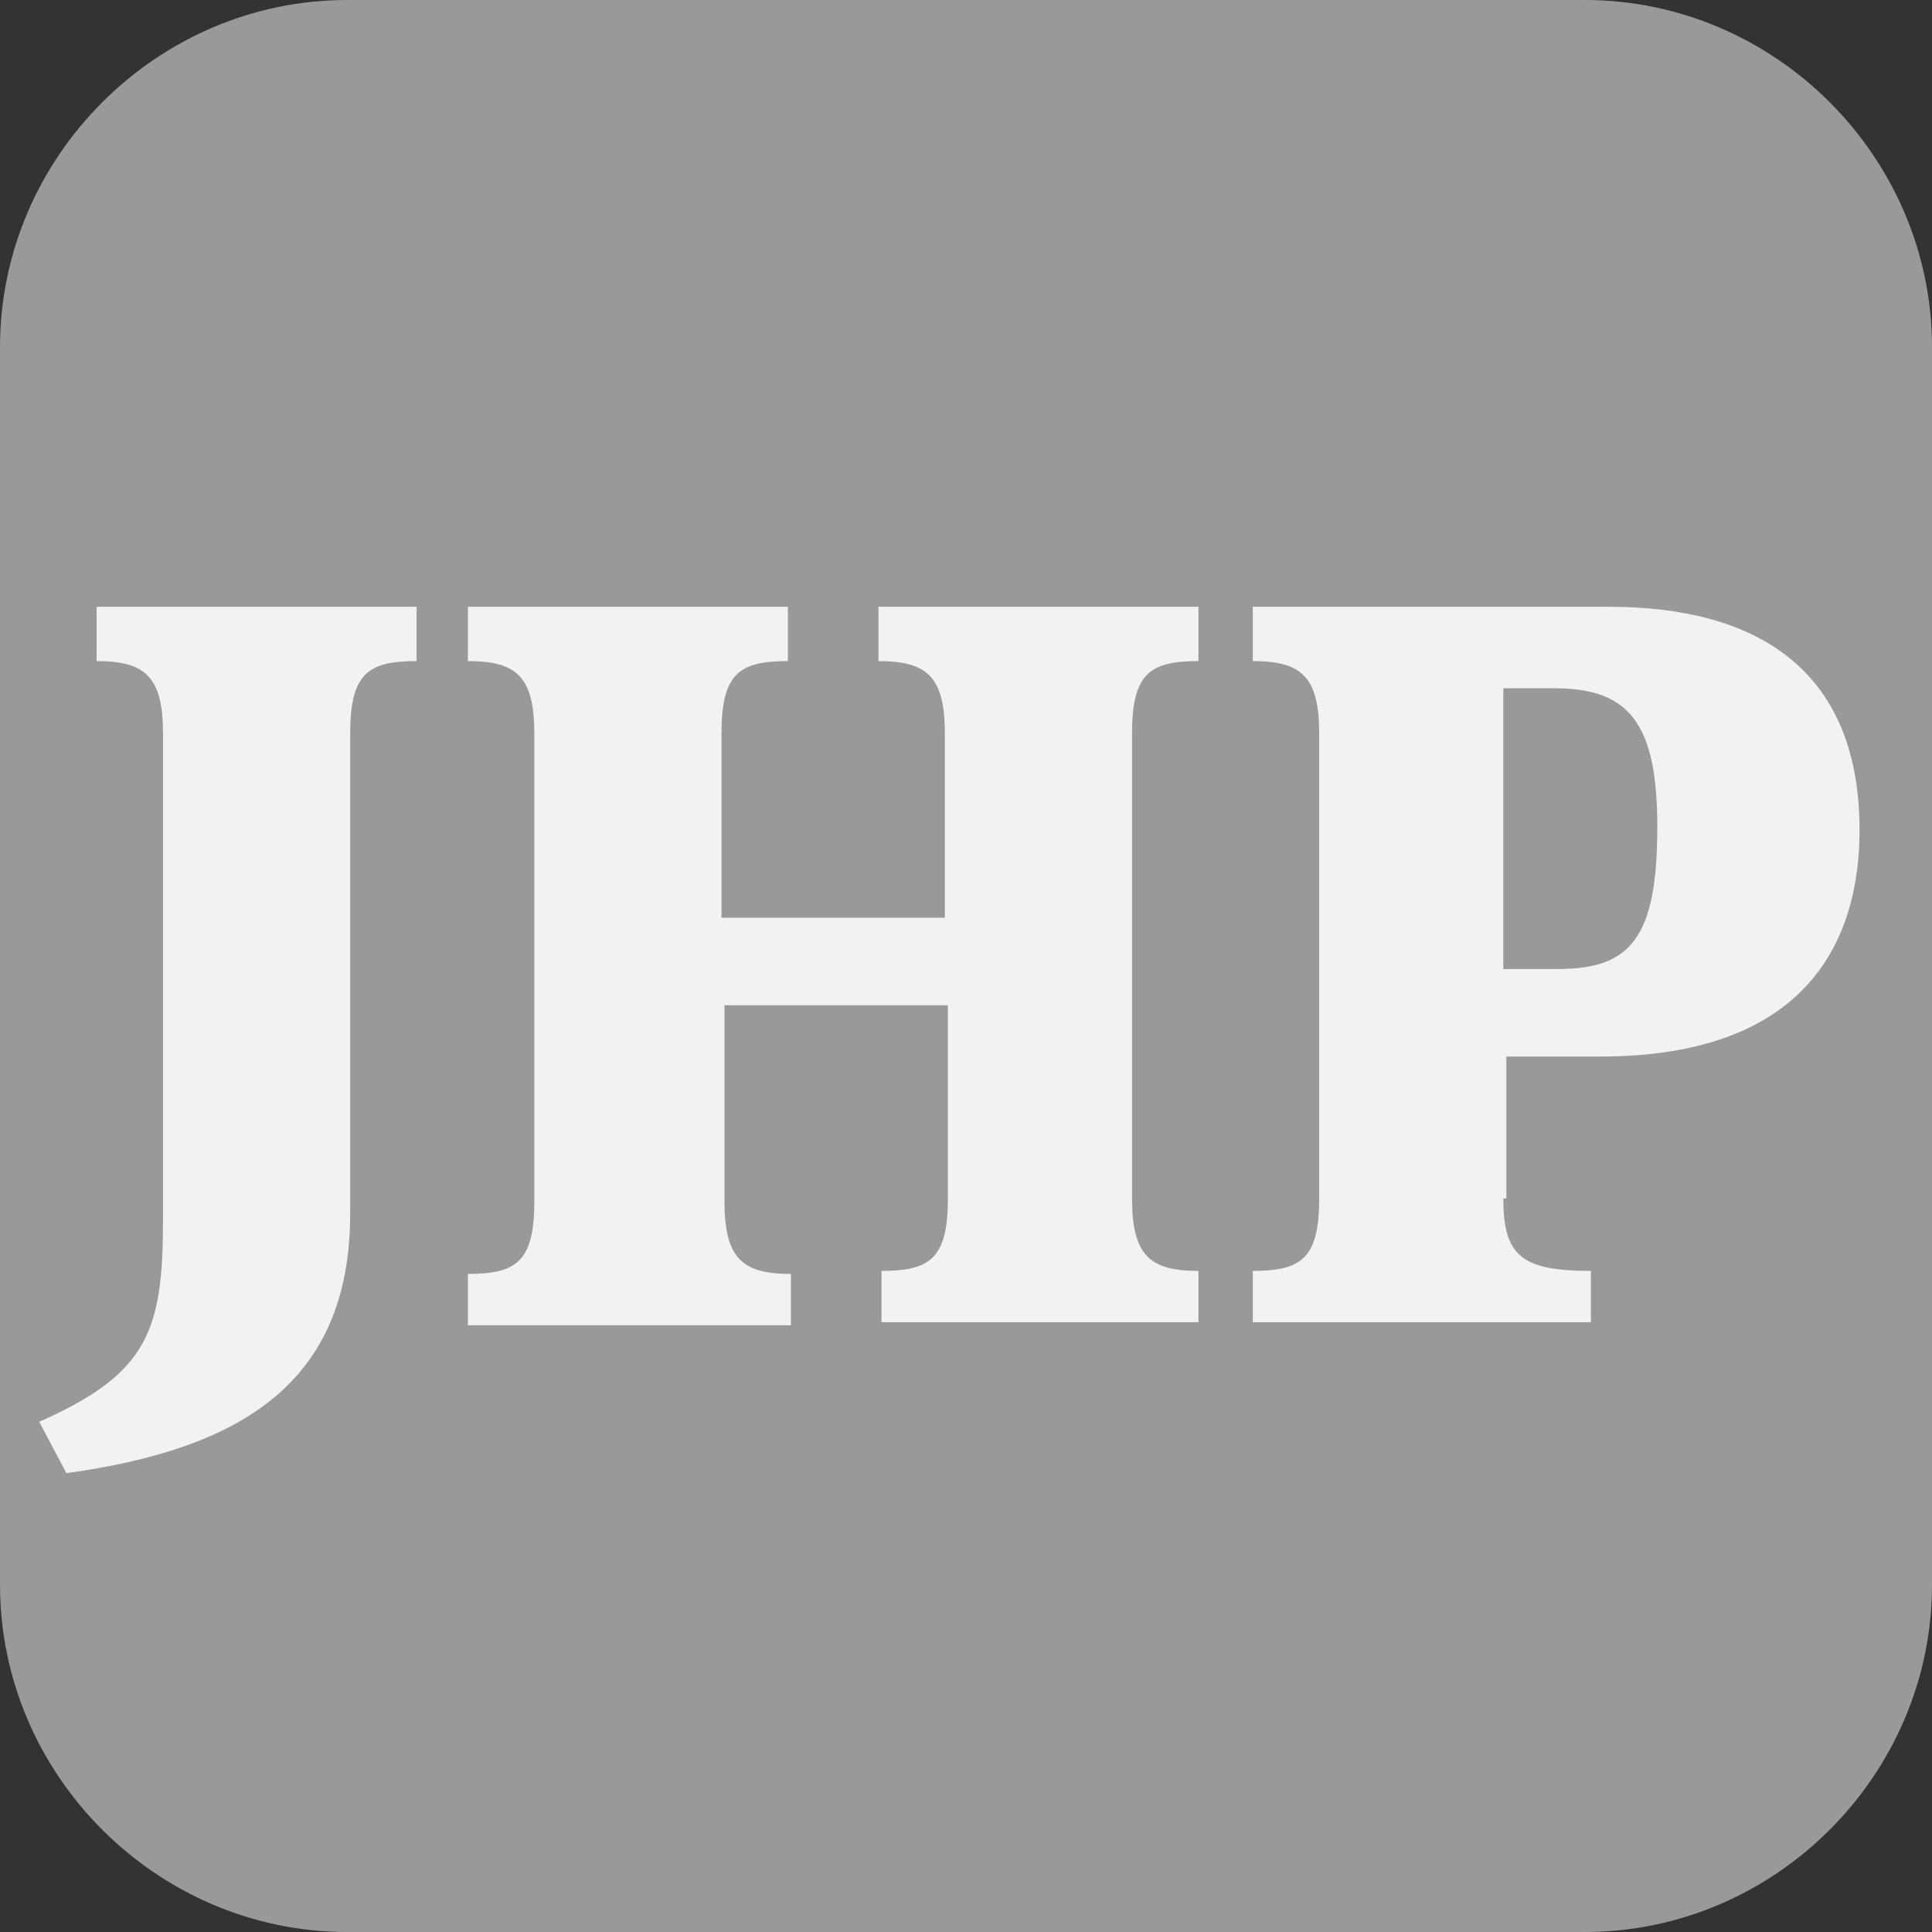 <?xml version="1.0" encoding="utf-8"?>
<!-- Generator: Adobe Illustrator 23.0.3, SVG Export Plug-In . SVG Version: 6.00 Build 0)  -->
<svg version="1.1" id="Layer_1" xmlns="http://www.w3.org/2000/svg" xmlns:xlink="http://www.w3.org/1999/xlink" x="0px" y="0px"
	 viewBox="0 0 64 64" enable-background="new 0 0 64 64" xml:space="preserve">
<rect x="0" y="0" width="64" height="64" fill="#333333" stroke="none"/>
<path fill="#999999" d="M52.5,64h-41C5.2,64,0,58.8,0,52.5v-41C0,5.2,5.2,0,11.5,0h41C58.8,0,64,5.2,64,11.5v41
	C64,58.8,58.8,64,52.5,64z"/>
<g>
	<path fill="#F2F2F2" d="M5.4,24.3c0-1.9-0.6-2.4-2.2-2.4v-1.8h10.6v1.8c-1.6,0-2.2,0.4-2.2,2.4v15.9c0,5.6-3.6,7.8-9.4,8.6
		l-0.9-1.7c3.6-1.6,4.1-3,4.1-6.7V24.3z"/>
	<path fill="#F2F2F2" d="M31.4,33.3h-7.4v6.5c0,1.9,0.6,2.4,2.2,2.4v1.7H15.5v-1.7c1.6,0,2.2-0.4,2.2-2.4V24.3
		c0-1.9-0.6-2.4-2.2-2.4v-1.8h10.6v1.8c-1.6,0-2.2,0.4-2.2,2.4v6.1h7.4v-6.1c0-1.9-0.6-2.4-2.2-2.4v-1.8h10.6v1.8
		c-1.6,0-2.2,0.4-2.2,2.4v15.4c0,1.9,0.6,2.4,2.2,2.4v1.7H29.2v-1.7c1.6,0,2.2-0.4,2.2-2.4V33.3z"/>
	<path fill="#F2F2F2" d="M49.8,39.7c0,1.9,0.6,2.4,2.9,2.4v1.7H41.5v-1.7c1.6,0,2.2-0.4,2.2-2.4V24.3c0-1.9-0.6-2.4-2.2-2.4v-1.8
		h11.8c4.8,0,8.3,2,8.3,7.4C61.6,31,60,35,53,35h-3.1V39.7z M51.5,22.8h-1.7v9.3h1.8c2.4,0,3.3-1,3.3-4.7C54.9,24,54,22.8,51.5,22.8
		z"/>
</g>
</svg>
